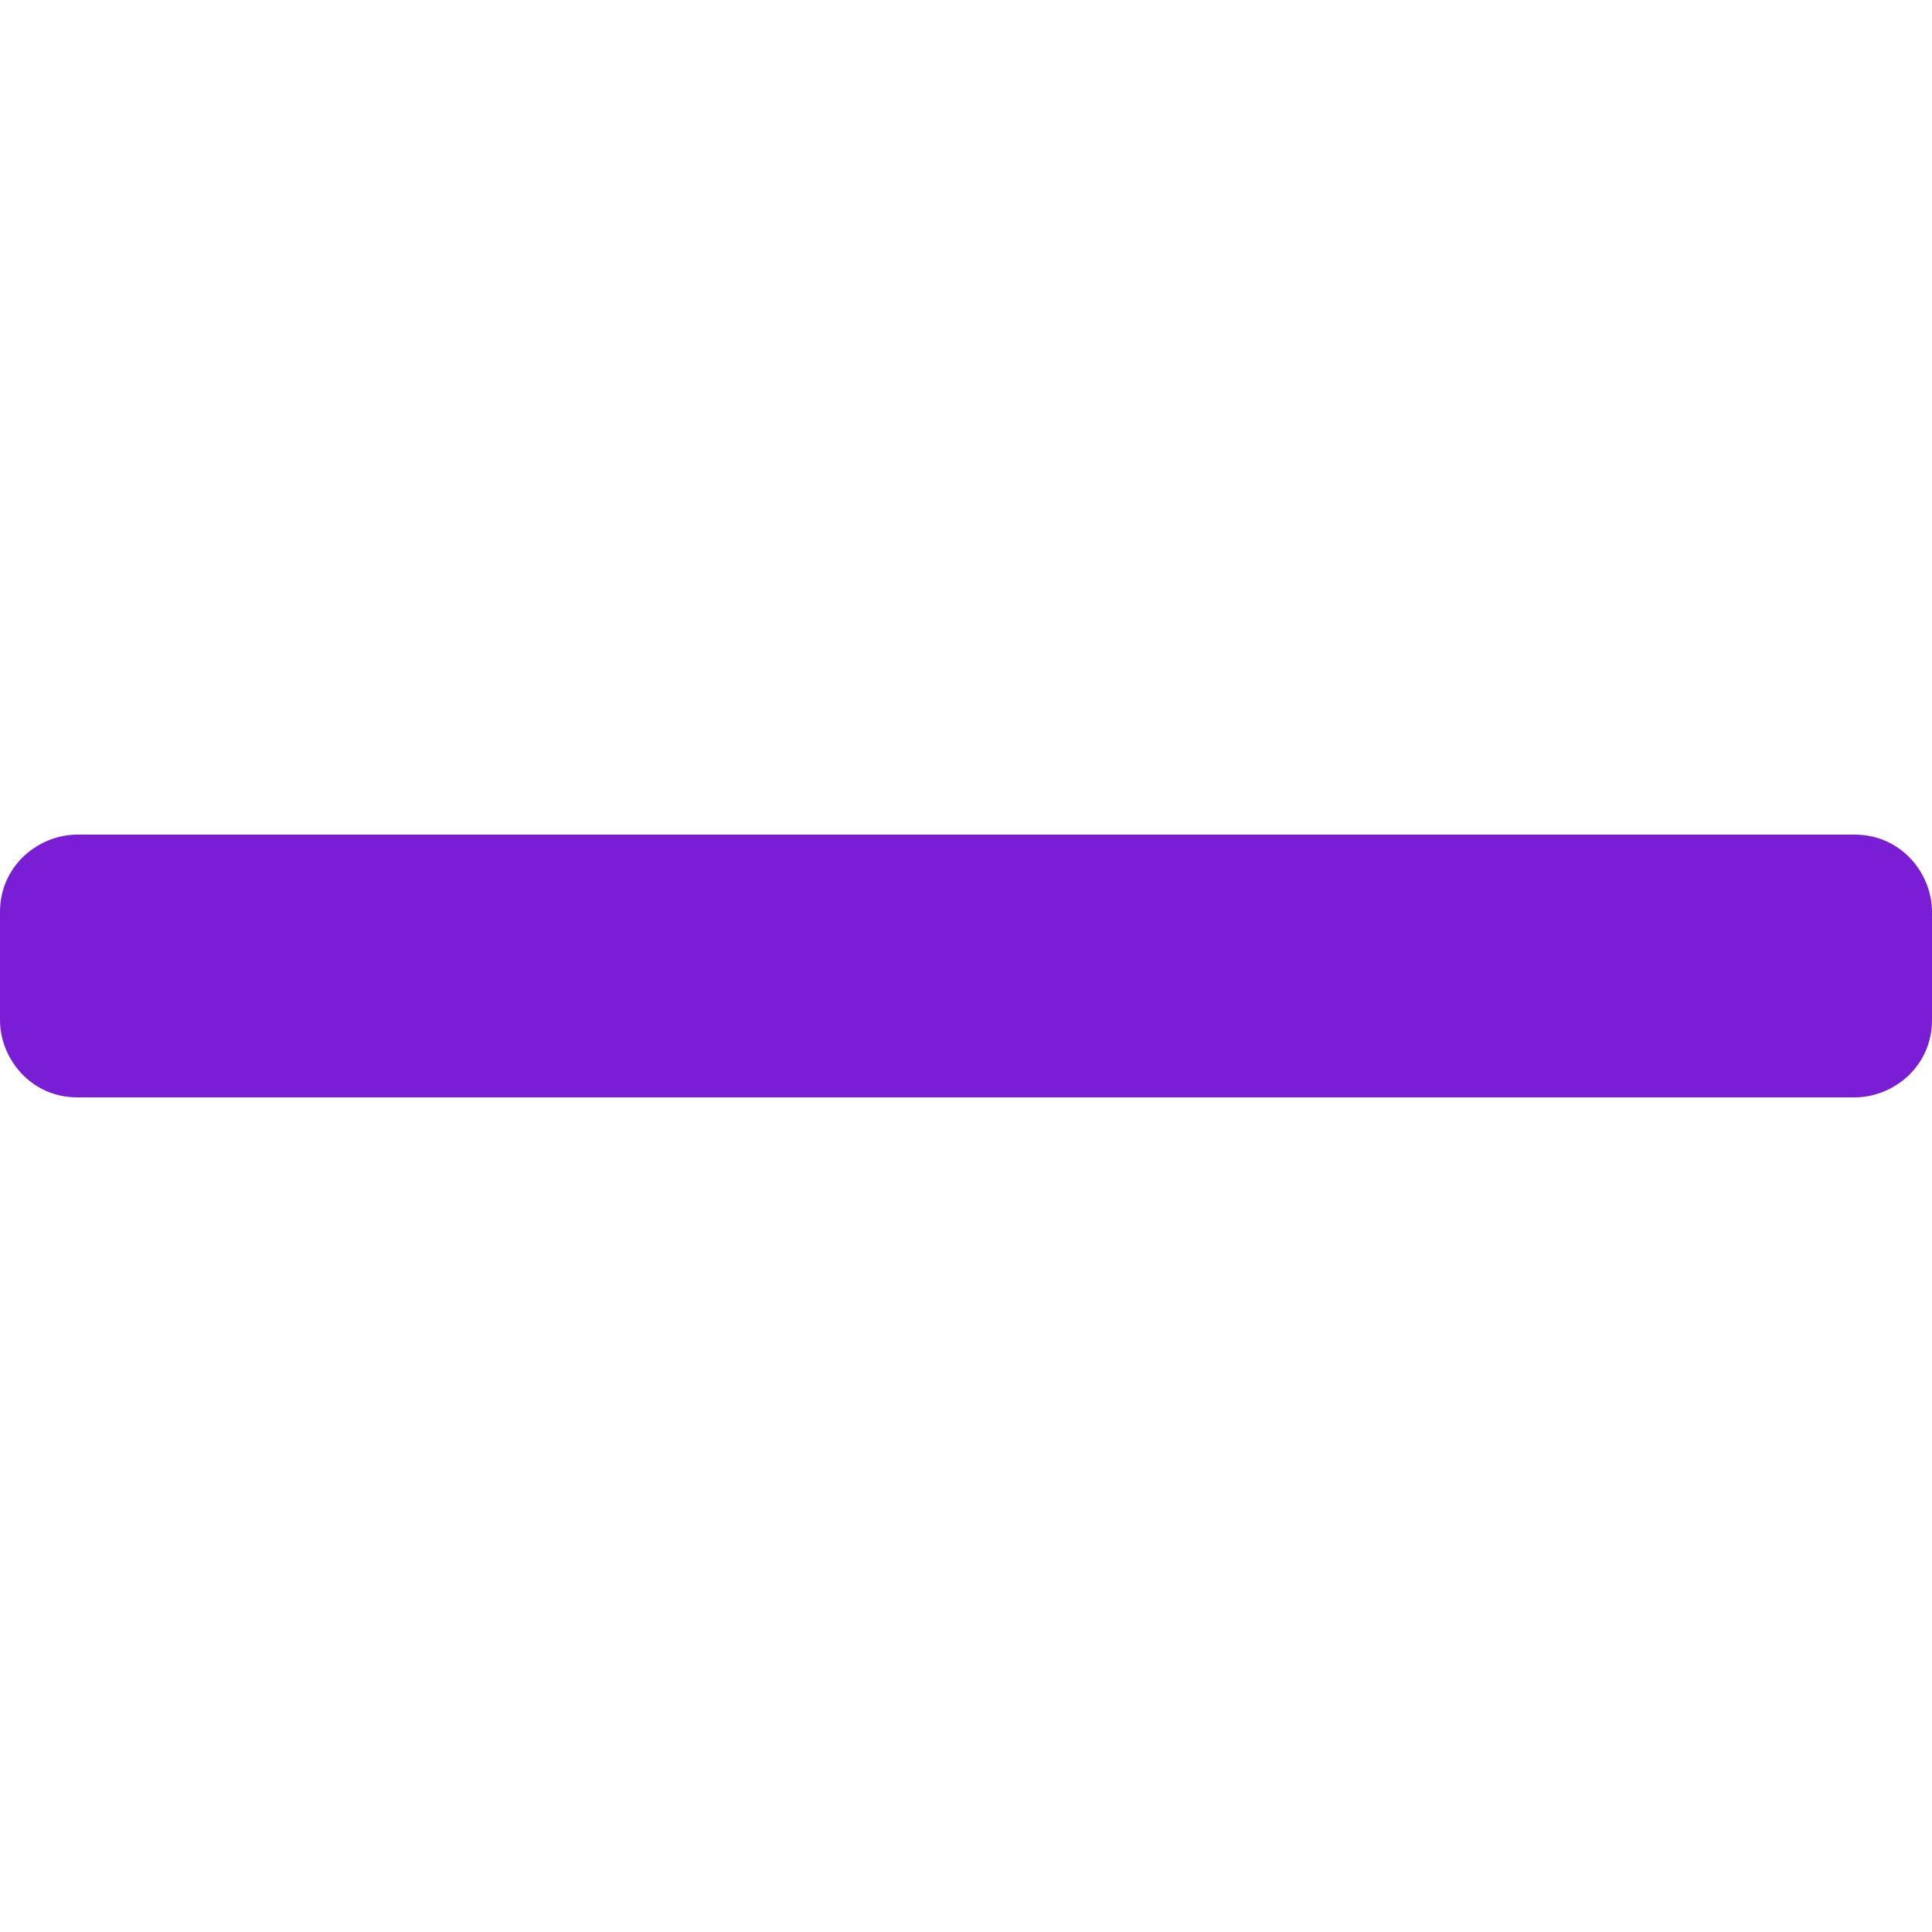 <?xml version="1.0" encoding="utf-8"?>
<!-- Generator: Adobe Illustrator 27.0.1, SVG Export Plug-In . SVG Version: 6.00 Build 0)  -->
<svg version="1.1" id="Capa_1" xmlns="http://www.w3.org/2000/svg" xmlns:xlink="http://www.w3.org/1999/xlink" x="0px" y="0px"
	 viewBox="0 0 25 25" style="enable-background:new 0 0 25 25;" xml:space="preserve">
<style type="text/css">
	.st0{fill:#791ED4;}
</style>
<path class="st0" d="M24,10.8h-8.9h-1H1c-0.5,0-1,0.4-1,1v1.4c0,0.5,0.4,1,1,1h13.2h1H24c0.5,0,1-0.4,1-1v-1.4
	C25,11.3,24.6,10.8,24,10.8z"/>
</svg>
